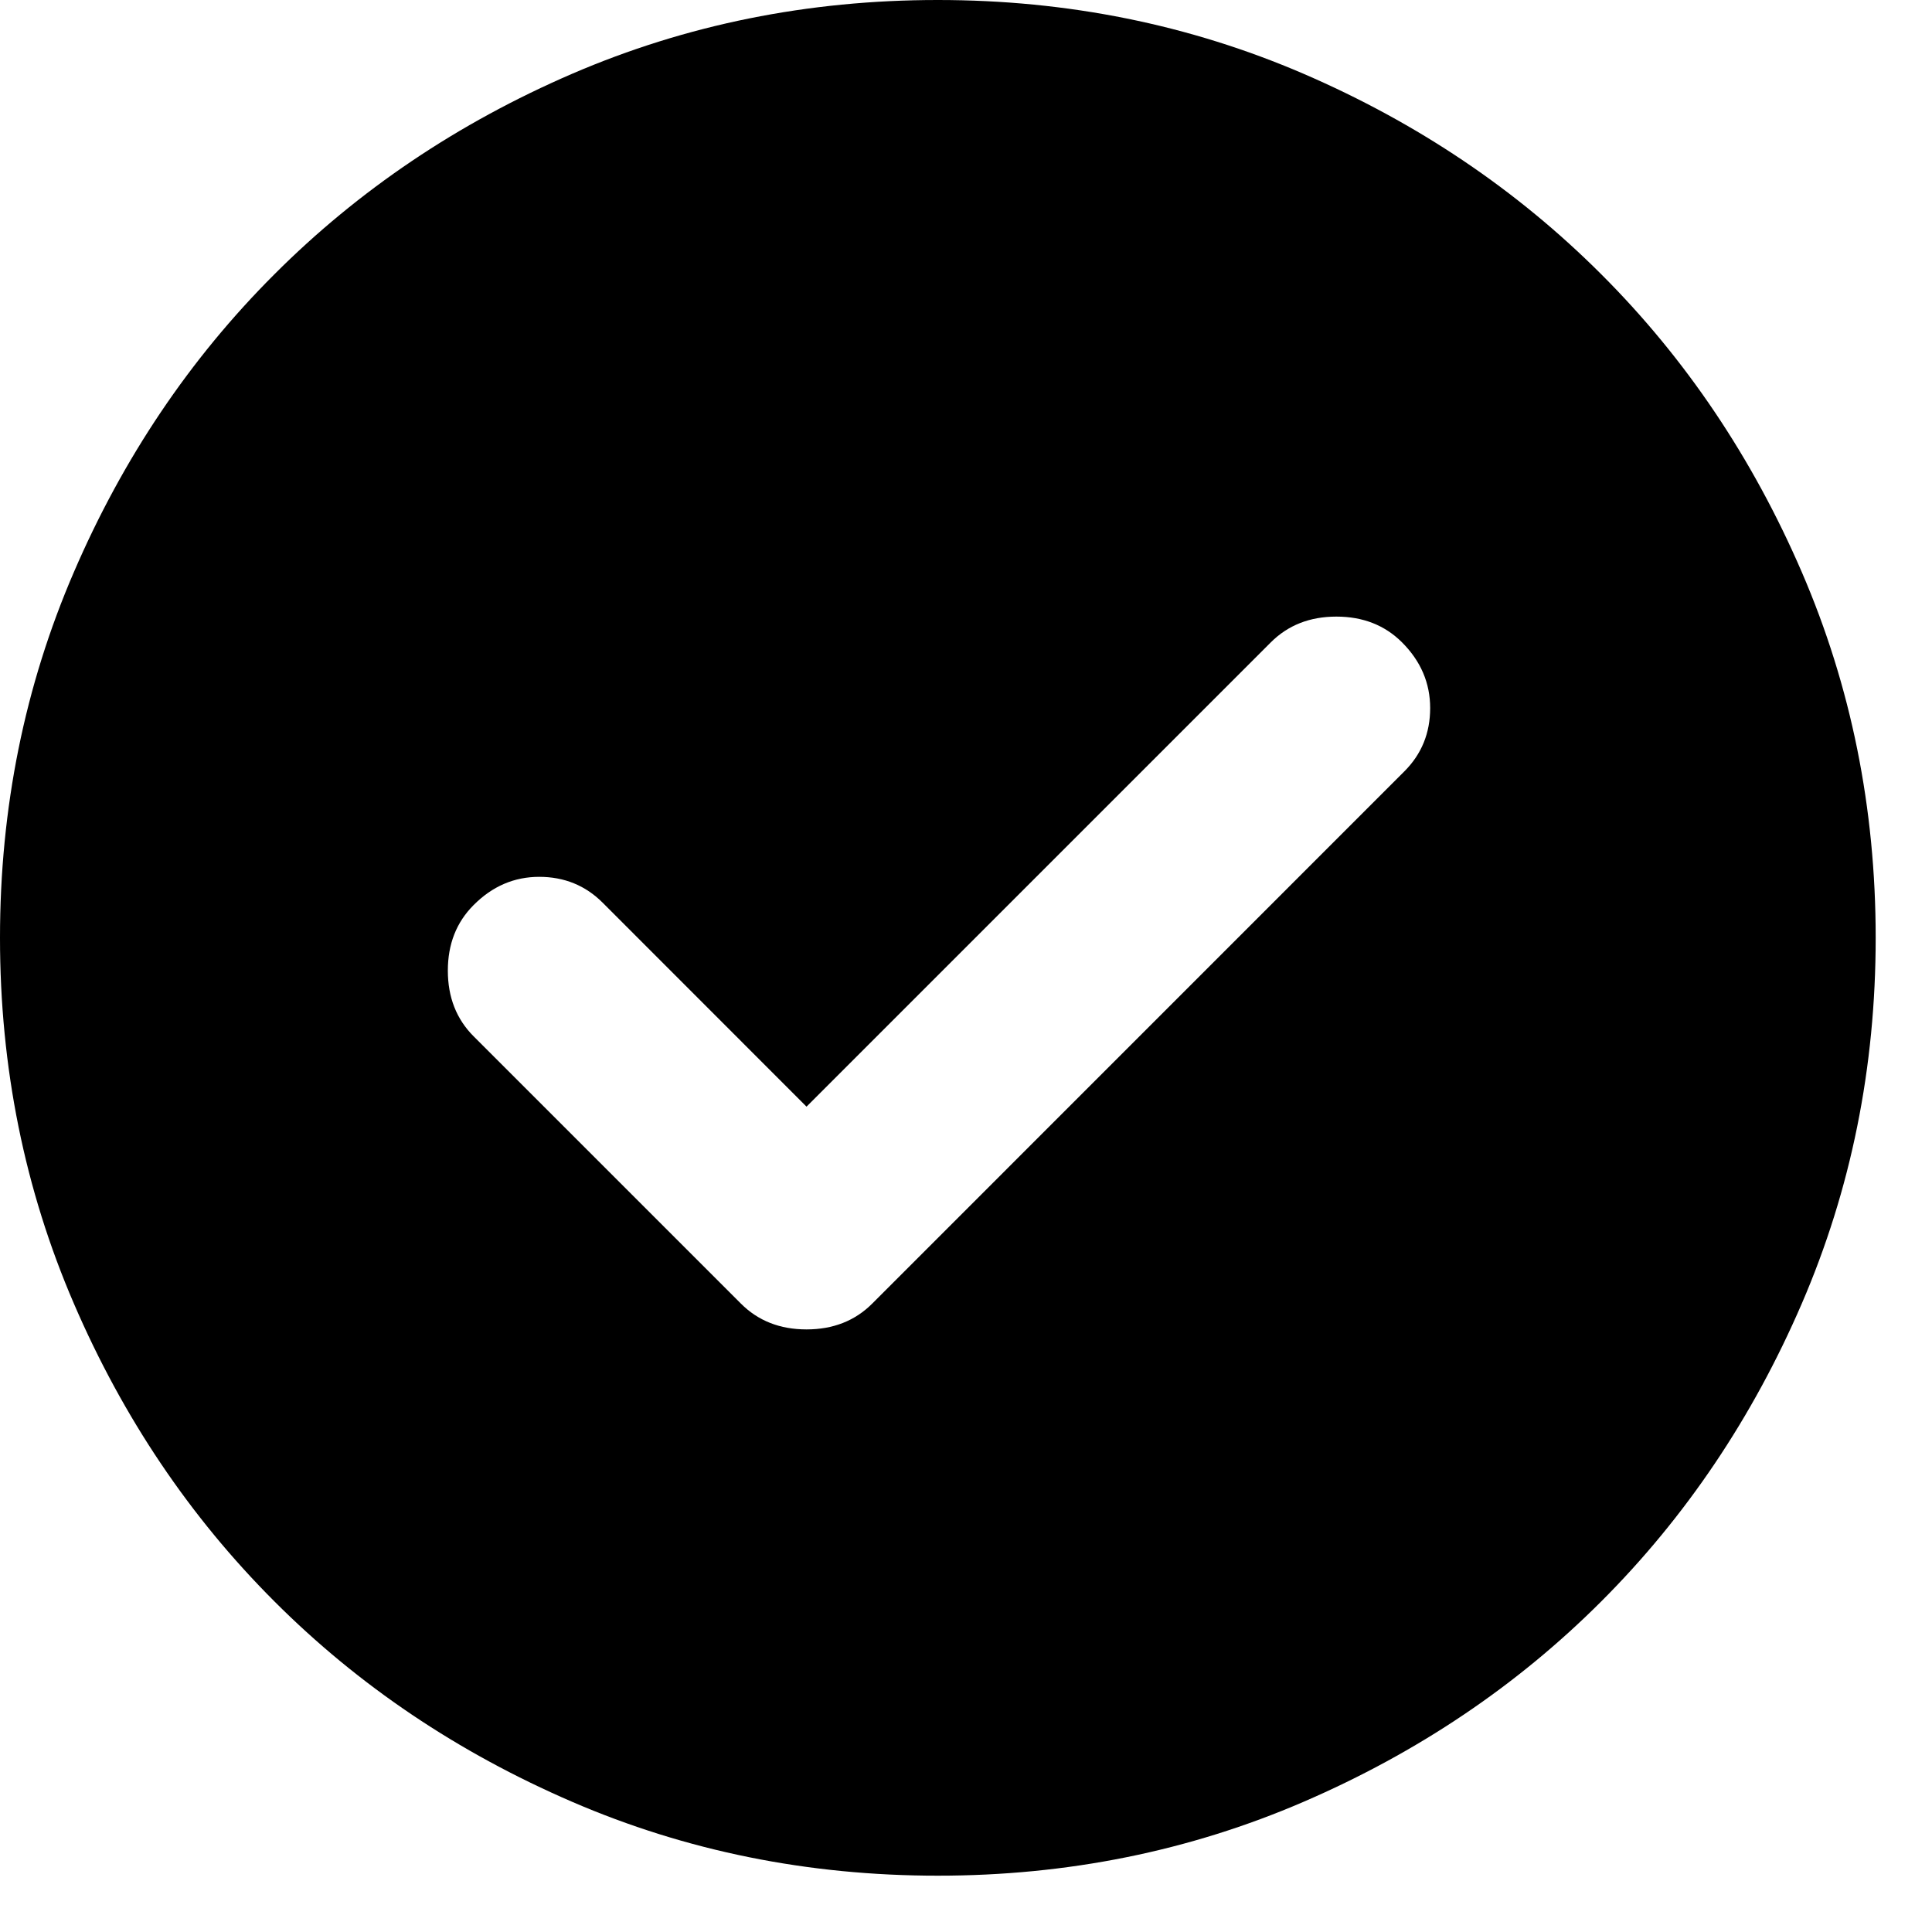 <svg width="20" height="20" viewBox="0 0 20 20" fill="currentColor" xmlns="http://www.w3.org/2000/svg">
<path d="M8.349 11.456L6.238 9.344C6.06 9.166 5.841 9.077 5.582 9.077C5.323 9.077 5.097 9.174 4.903 9.369C4.725 9.547 4.636 9.773 4.636 10.048C4.636 10.323 4.725 10.55 4.903 10.728L7.67 13.495C7.848 13.673 8.074 13.762 8.349 13.762C8.624 13.762 8.851 13.673 9.029 13.495L14.538 7.985C14.716 7.807 14.805 7.589 14.805 7.33C14.805 7.071 14.708 6.844 14.514 6.65C14.336 6.472 14.109 6.383 13.834 6.383C13.559 6.383 13.333 6.472 13.155 6.65L8.349 11.456ZM9.708 19.417C8.365 19.417 7.103 19.162 5.922 18.652C4.741 18.142 3.713 17.451 2.84 16.577C1.966 15.703 1.274 14.676 0.765 13.495C0.255 12.313 0 11.051 0 9.708C0 8.365 0.255 7.103 0.765 5.922C1.274 4.741 1.966 3.713 2.84 2.84C3.713 1.966 4.741 1.274 5.922 0.764C7.103 0.255 8.365 0 9.708 0C11.051 0 12.313 0.255 13.495 0.764C14.676 1.274 15.703 1.966 16.577 2.84C17.451 3.713 18.142 4.741 18.652 5.922C19.162 7.103 19.417 8.365 19.417 9.708C19.417 11.051 19.162 12.313 18.652 13.495C18.142 14.676 17.451 15.703 16.577 16.577C15.703 17.451 14.676 18.142 13.495 18.652C12.313 19.162 11.051 19.417 9.708 19.417Z" fill="currentColor"/>
</svg>
